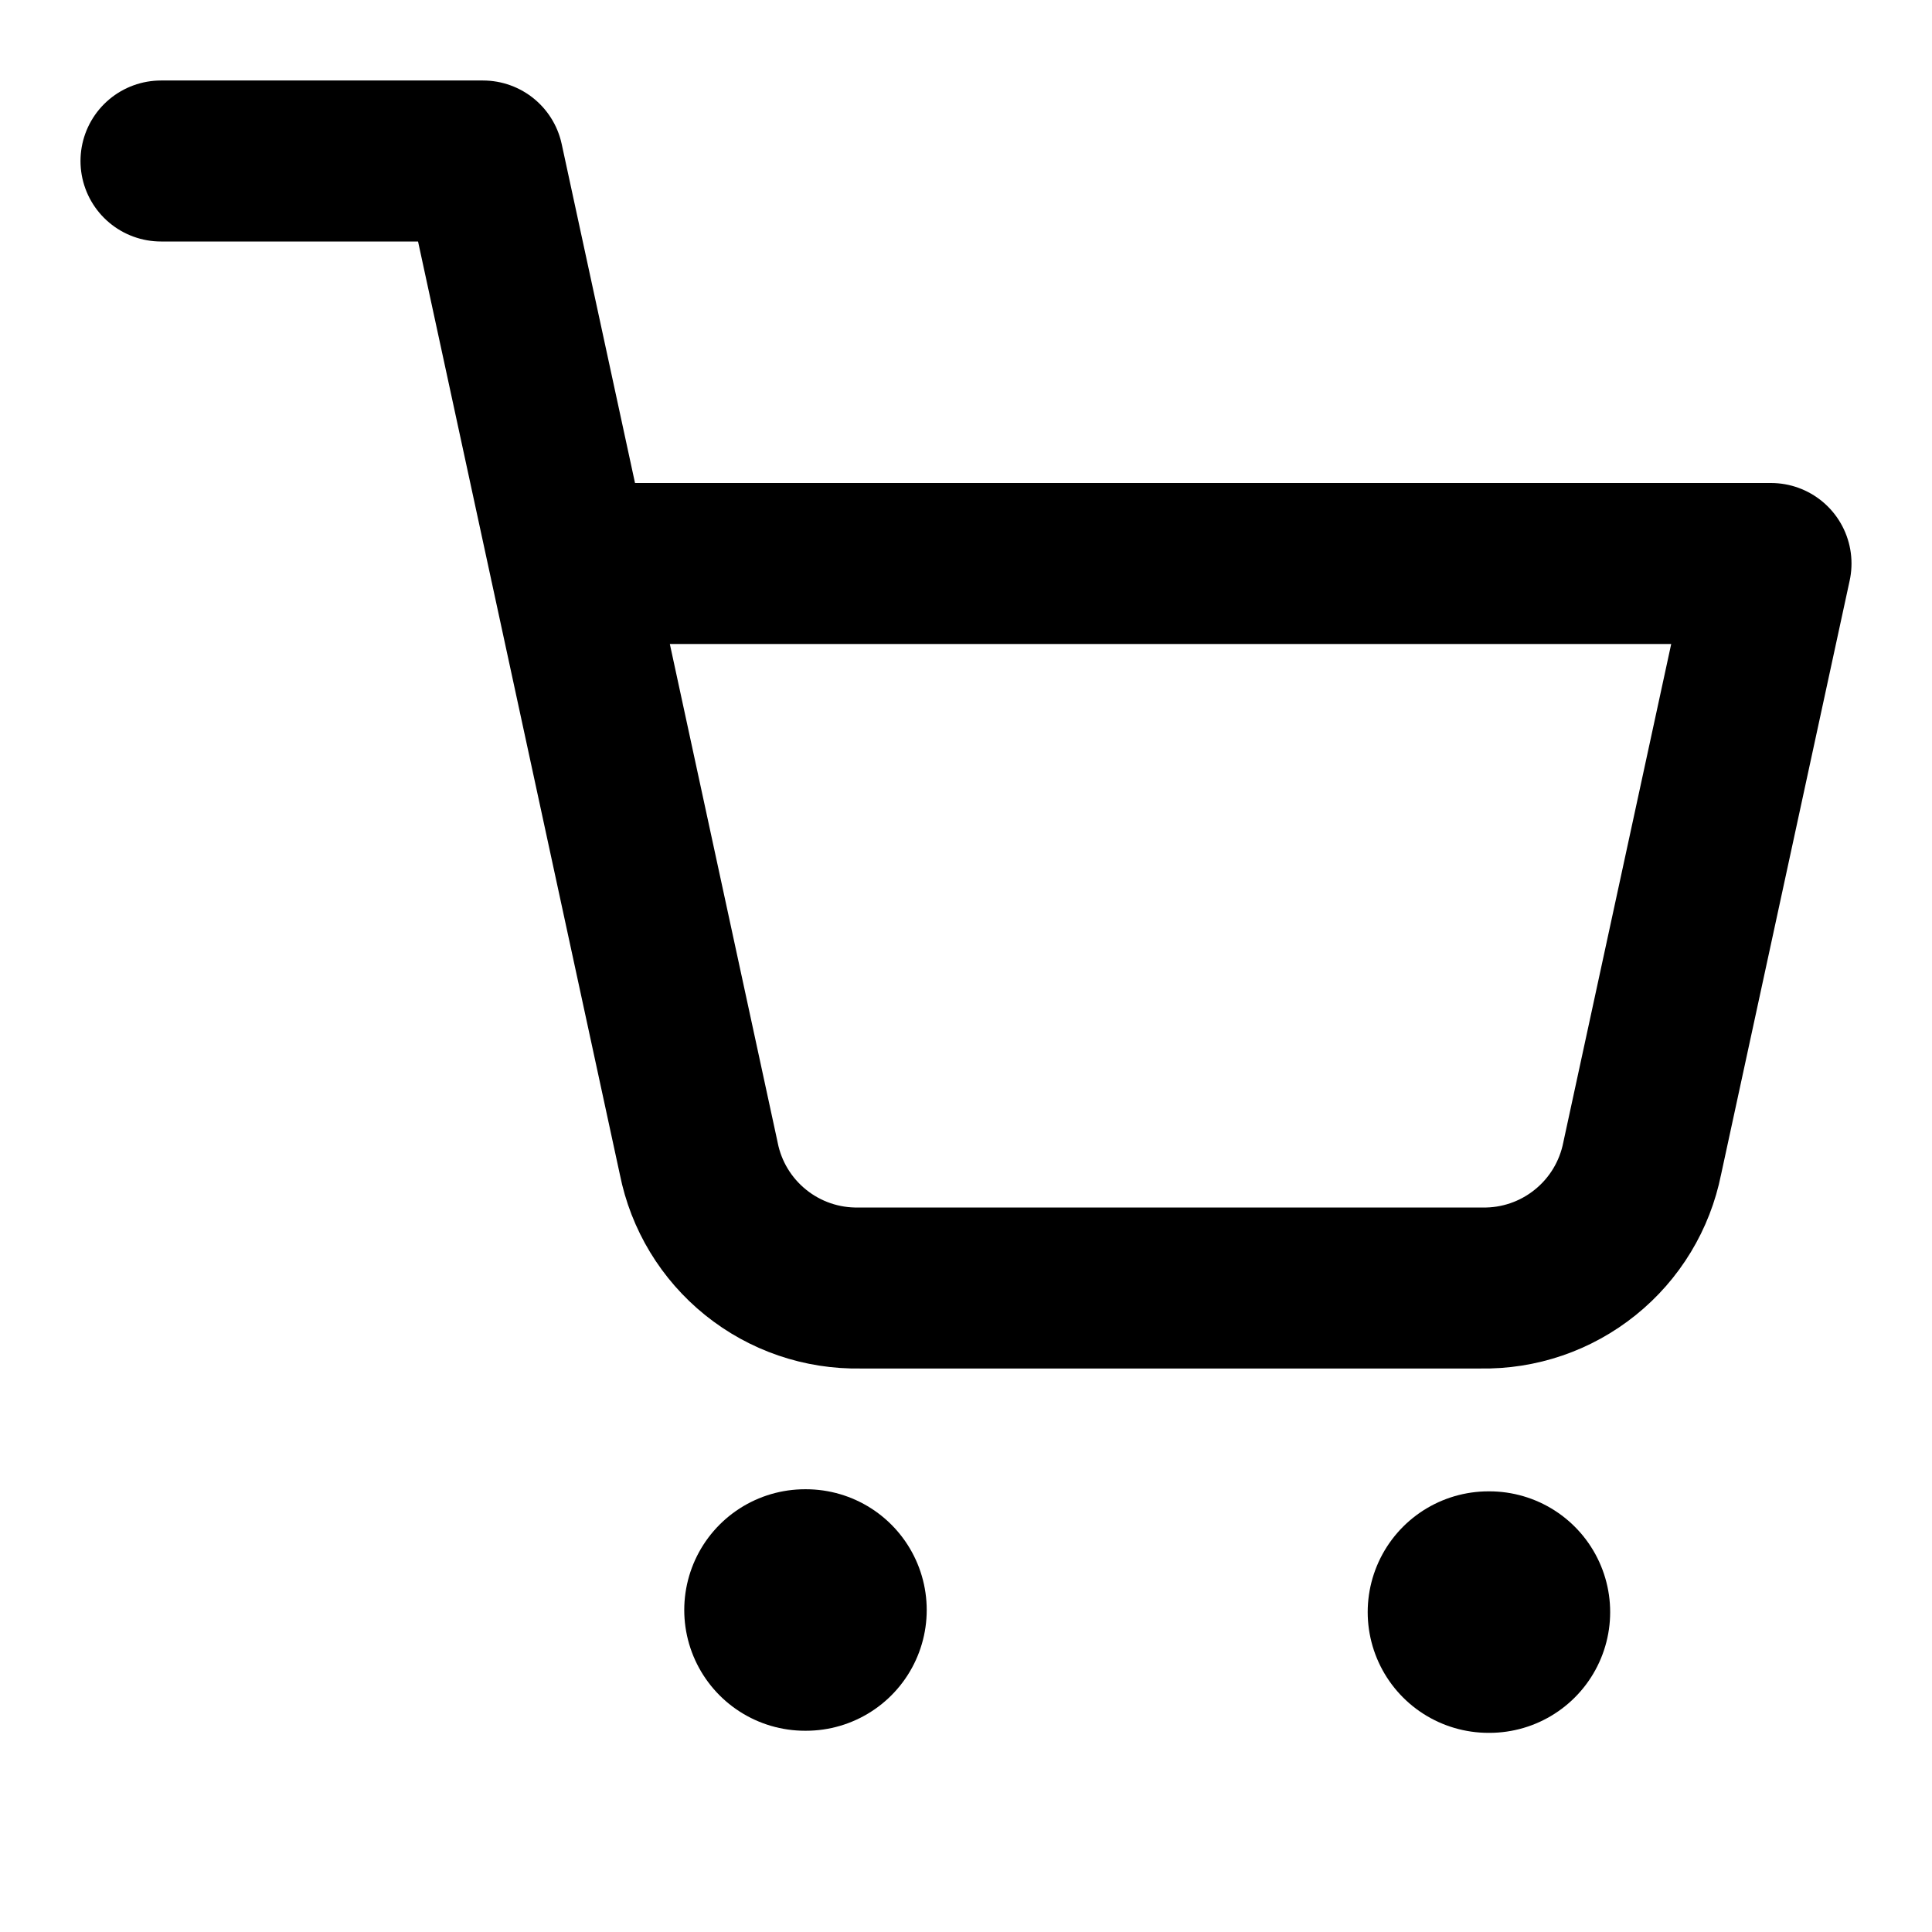 <svg
	width="24"
	height="24"
	viewBox="0 0 24 24"
	fill="none"
	xmlns="http://www.w3.org/2000/svg"
>
	<path
		d="M10 20H10.012"
		stroke="black"
		stroke-width="3"
		stroke-linecap="round"
	/>
	<path
		d="M18.49 20.026H18.502"
		stroke="black"
		stroke-width="3"
		stroke-linecap="round"
	/>
	<path
		d="M2 2H6L8.68 14.39C8.771 14.851 9.022 15.264 9.387 15.558C9.753 15.853 10.21 16.009 10.68 16H18.4C18.869 16.009 19.326 15.853 19.692 15.558C20.058 15.264 20.308 14.851 20.4 14.39L22 7H7.081"
		stroke="black"
		stroke-width="2"
		stroke-linecap="round"
		stroke-linejoin="round"
	/>
</svg>
